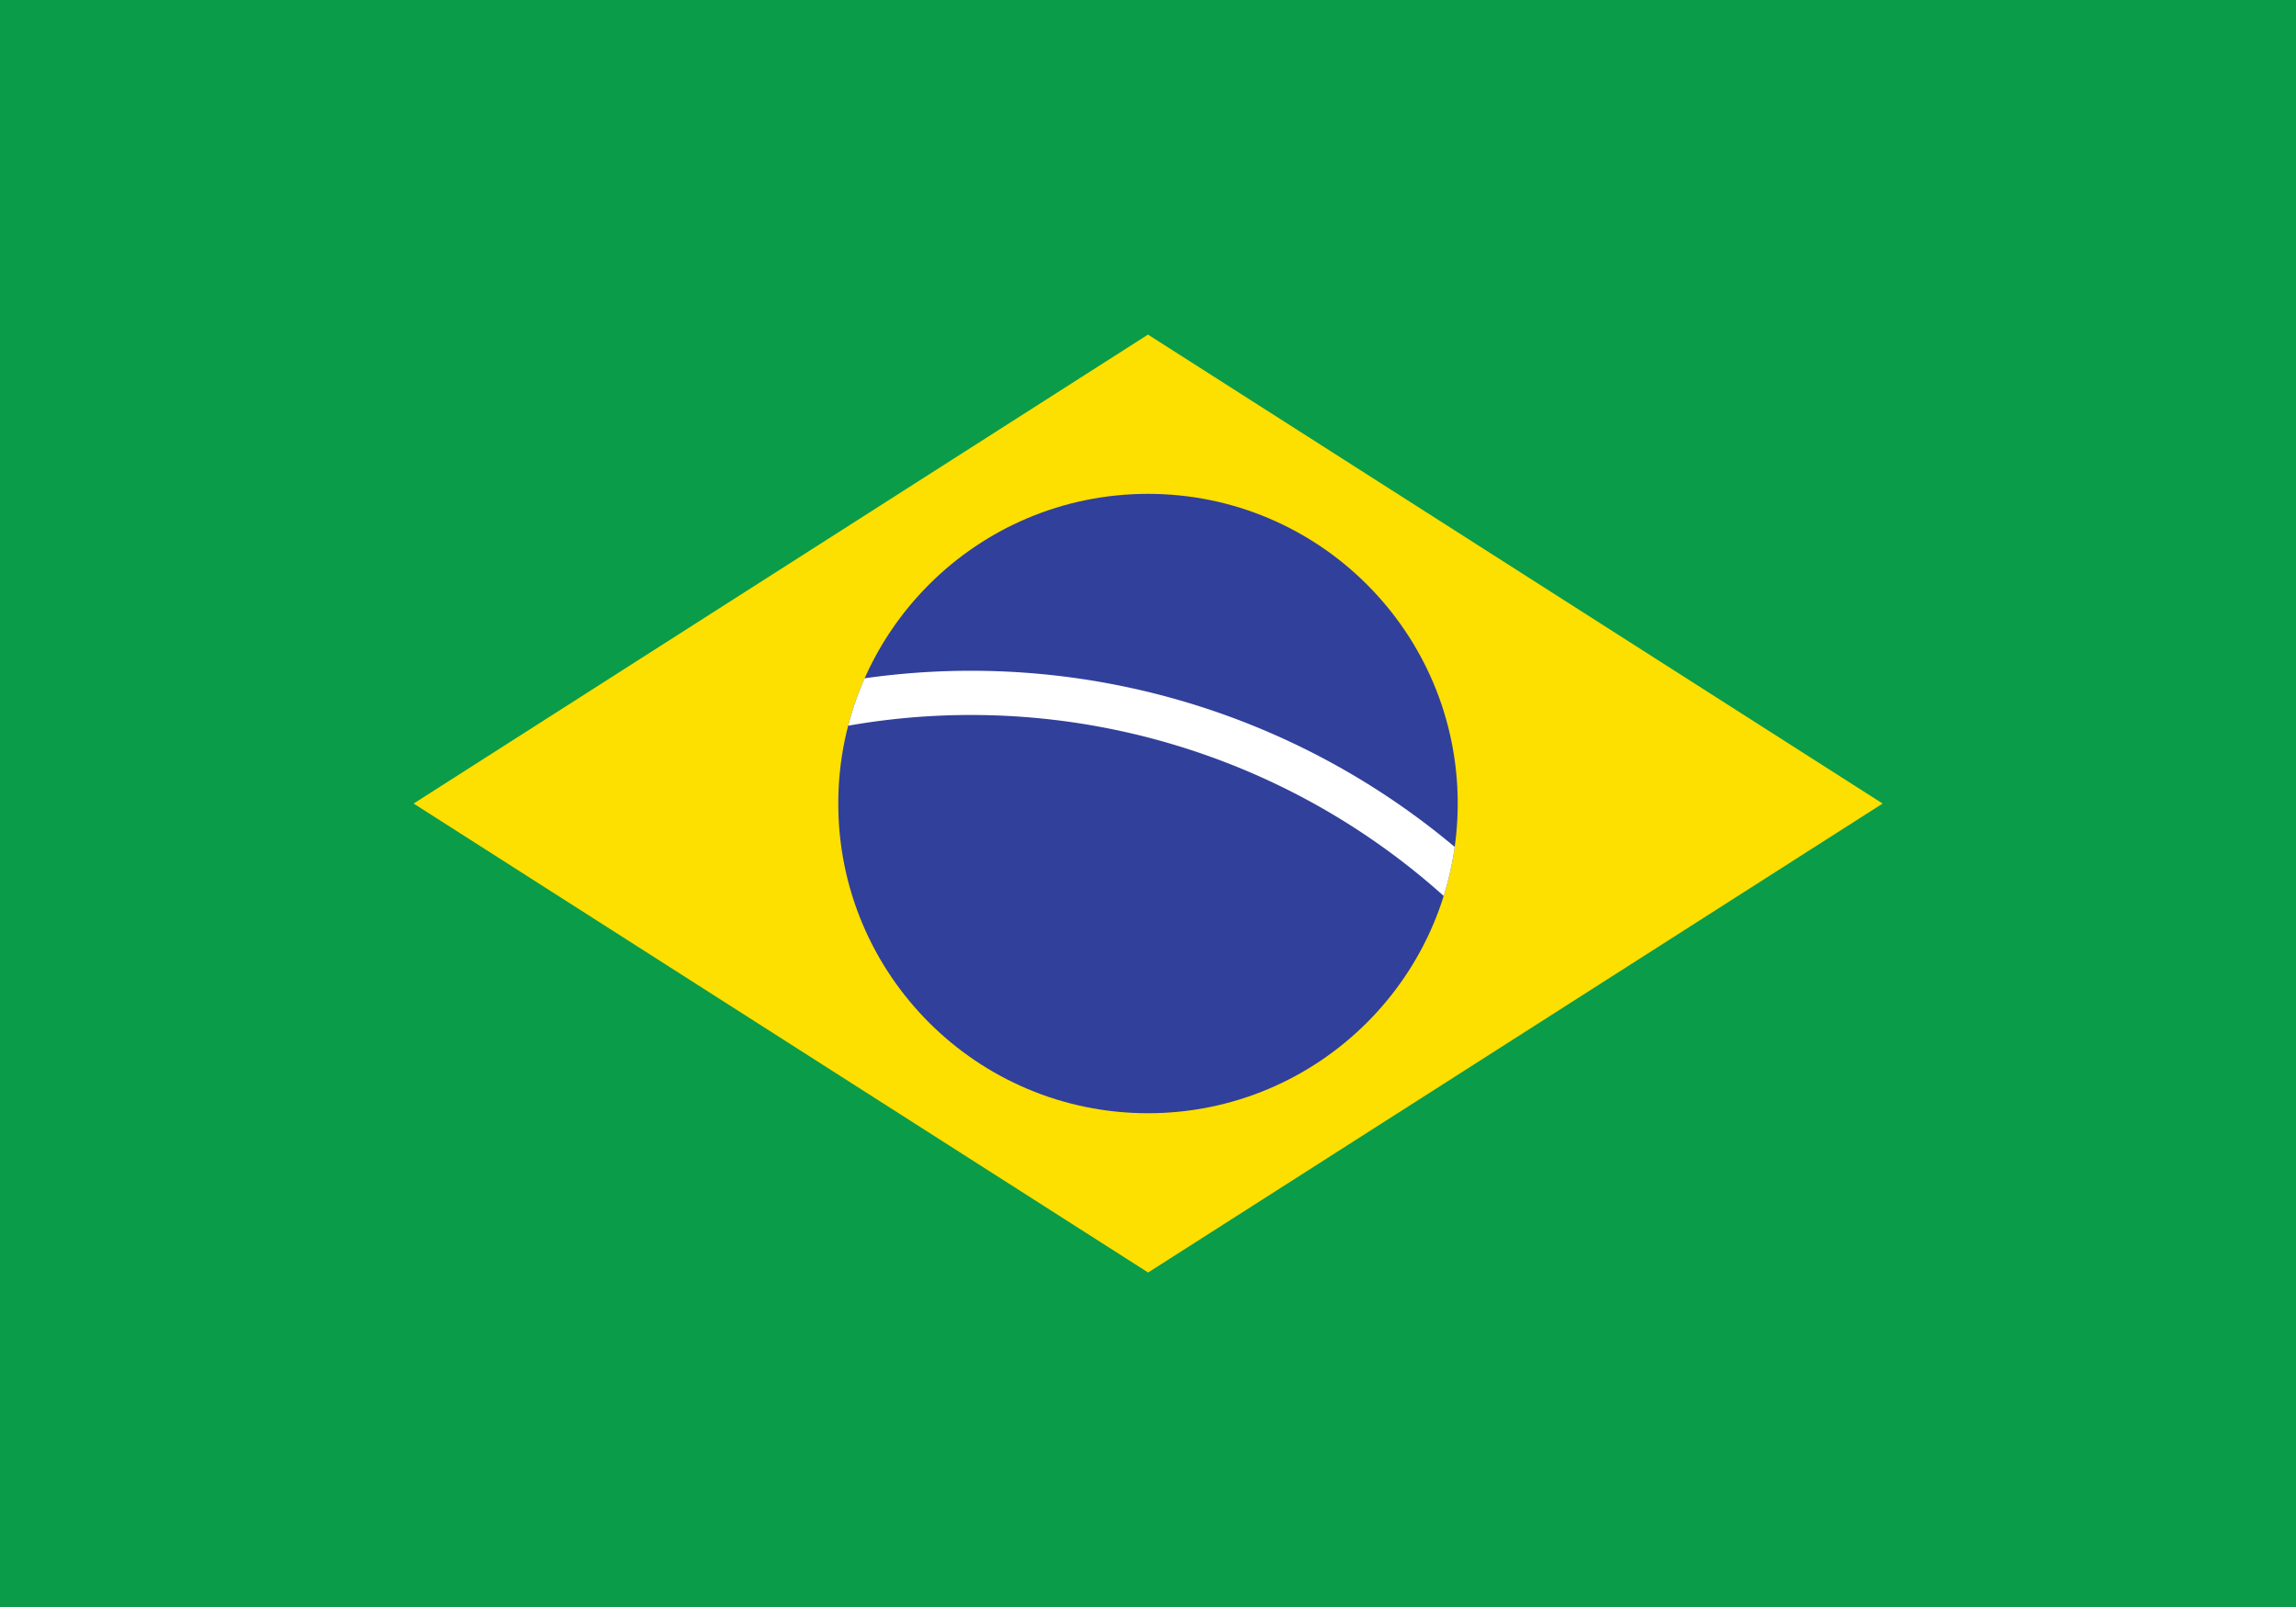 <svg xmlns="http://www.w3.org/2000/svg" xmlns:xlink="http://www.w3.org/1999/xlink" viewBox="0 0 18.896 13.227"><defs><style>.cls-1{fill:#31409a;}.cls-2{fill:#0a9c49;}.cls-3{fill:#fddf00;}.cls-4{clip-path:url(#clip-path);}.cls-5{fill:#fff;}</style><clipPath id="clip-path"><circle class="cls-1" cx="9.448" cy="6.614" r="2.549"/></clipPath></defs><g id="Layer_2" data-name="Layer 2"><g id="Layer_20" data-name="Layer 20"><g id="Country_Plates" data-name="Country Plates"><rect class="cls-2" width="18.896" height="13.227"/><path class="cls-3" d="M3.404,6.614l6.045,3.86,6.045-3.86L9.448,2.754Z"/><circle class="cls-1" cx="9.448" cy="6.614" r="2.549"/><g class="cls-4"><path class="cls-5" d="M1.801,11.711a6.19,6.19,0,0,1,12.38,0h-.364a5.826,5.826,0,0,0-11.652,0Z"/></g></g></g></g></svg>